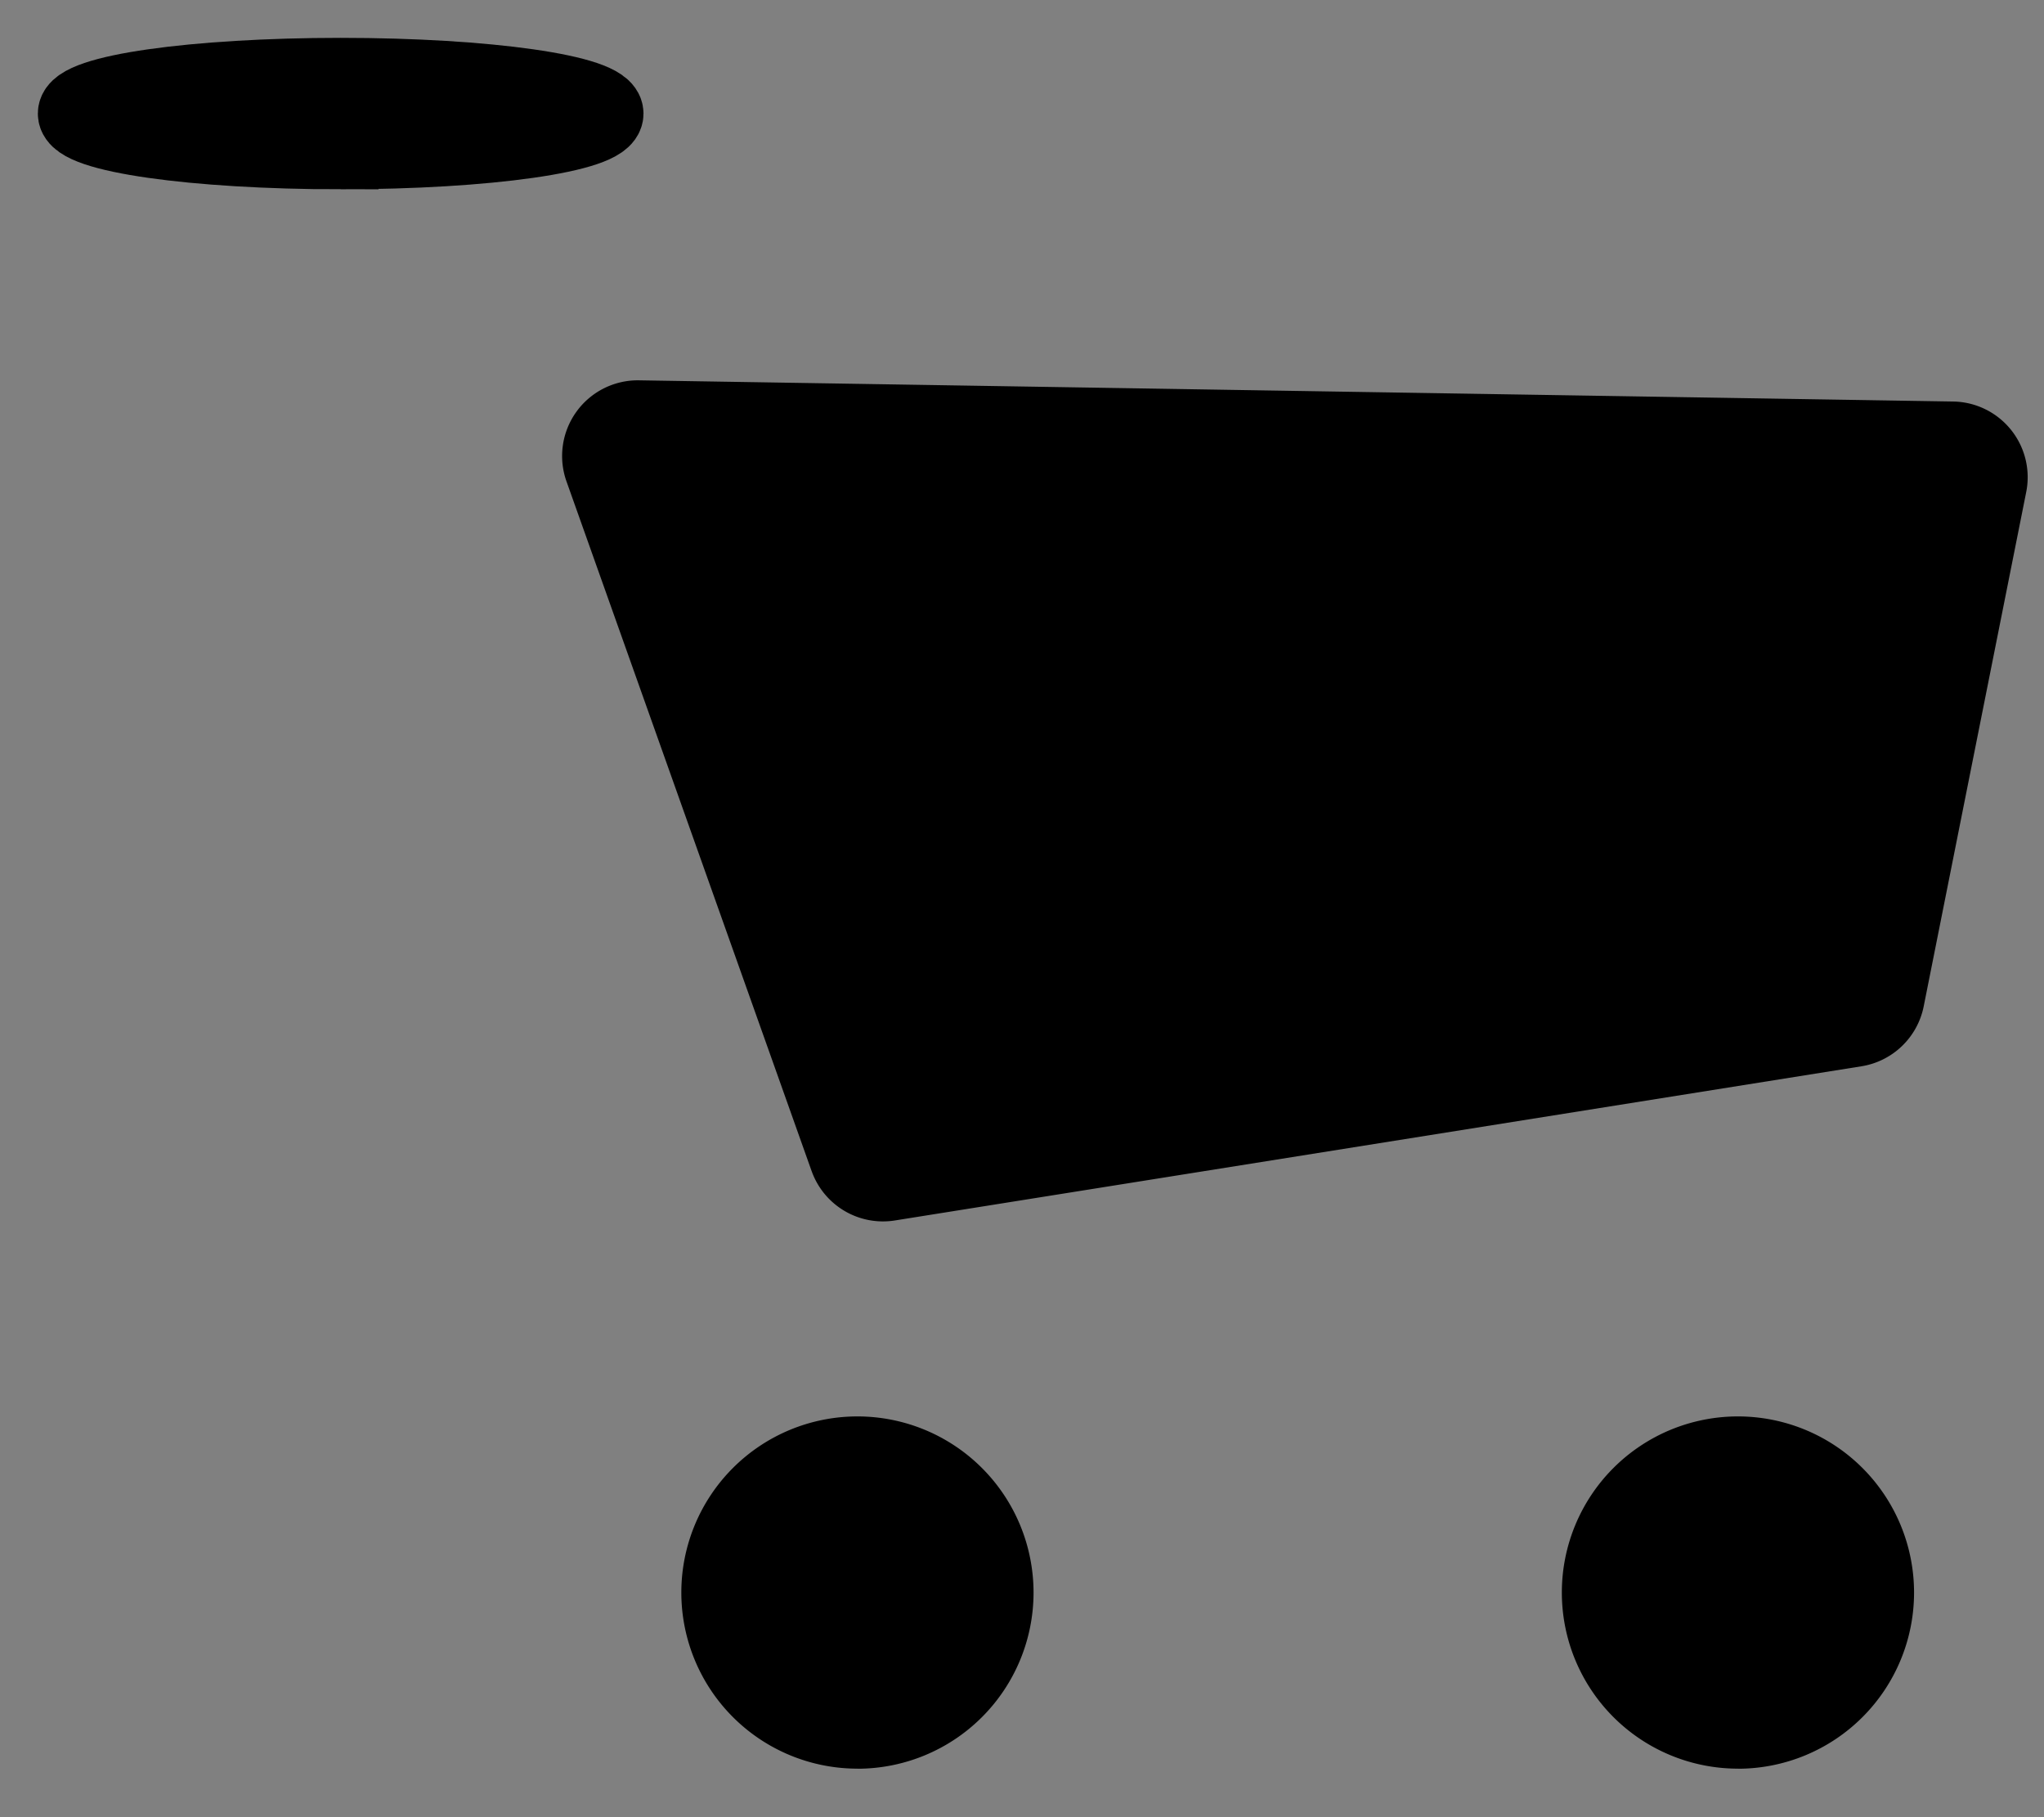 <svg width="27" height="24" fill="none" xmlns="http://www.w3.org/2000/svg">
    <rect width="100%" height="100%" fill="#808080" stroke="none"/>
    <path fill-rule="evenodd" clip-rule="evenodd"
          d="M10.721 15.466a1 1 0 001.1.653l12.766-2.036a1 1 0 00.824-.792l1.354-6.792a1 1 0 00-.964-1.196l-17.36-.28a1 1 0 00-.958 1.335l3.238 9.109zM11.326 23.36a2.326 2.326 0 100-4.653 2.326 2.326 0 000 4.652zM22.957 23.36a2.326 2.326 0 100-4.653 2.326 2.326 0 000 4.652z"
          fill="#000"/>
    <path fill-rule="evenodd" clip-rule="evenodd"
          d="M4.5 2C6.433 2 8 1.776 8 1.5S6.433 1 4.5 1 1 1.224 1 1.5s1.567.5 3.5.5z" fill="#fff" stroke="#000"/>
</svg>